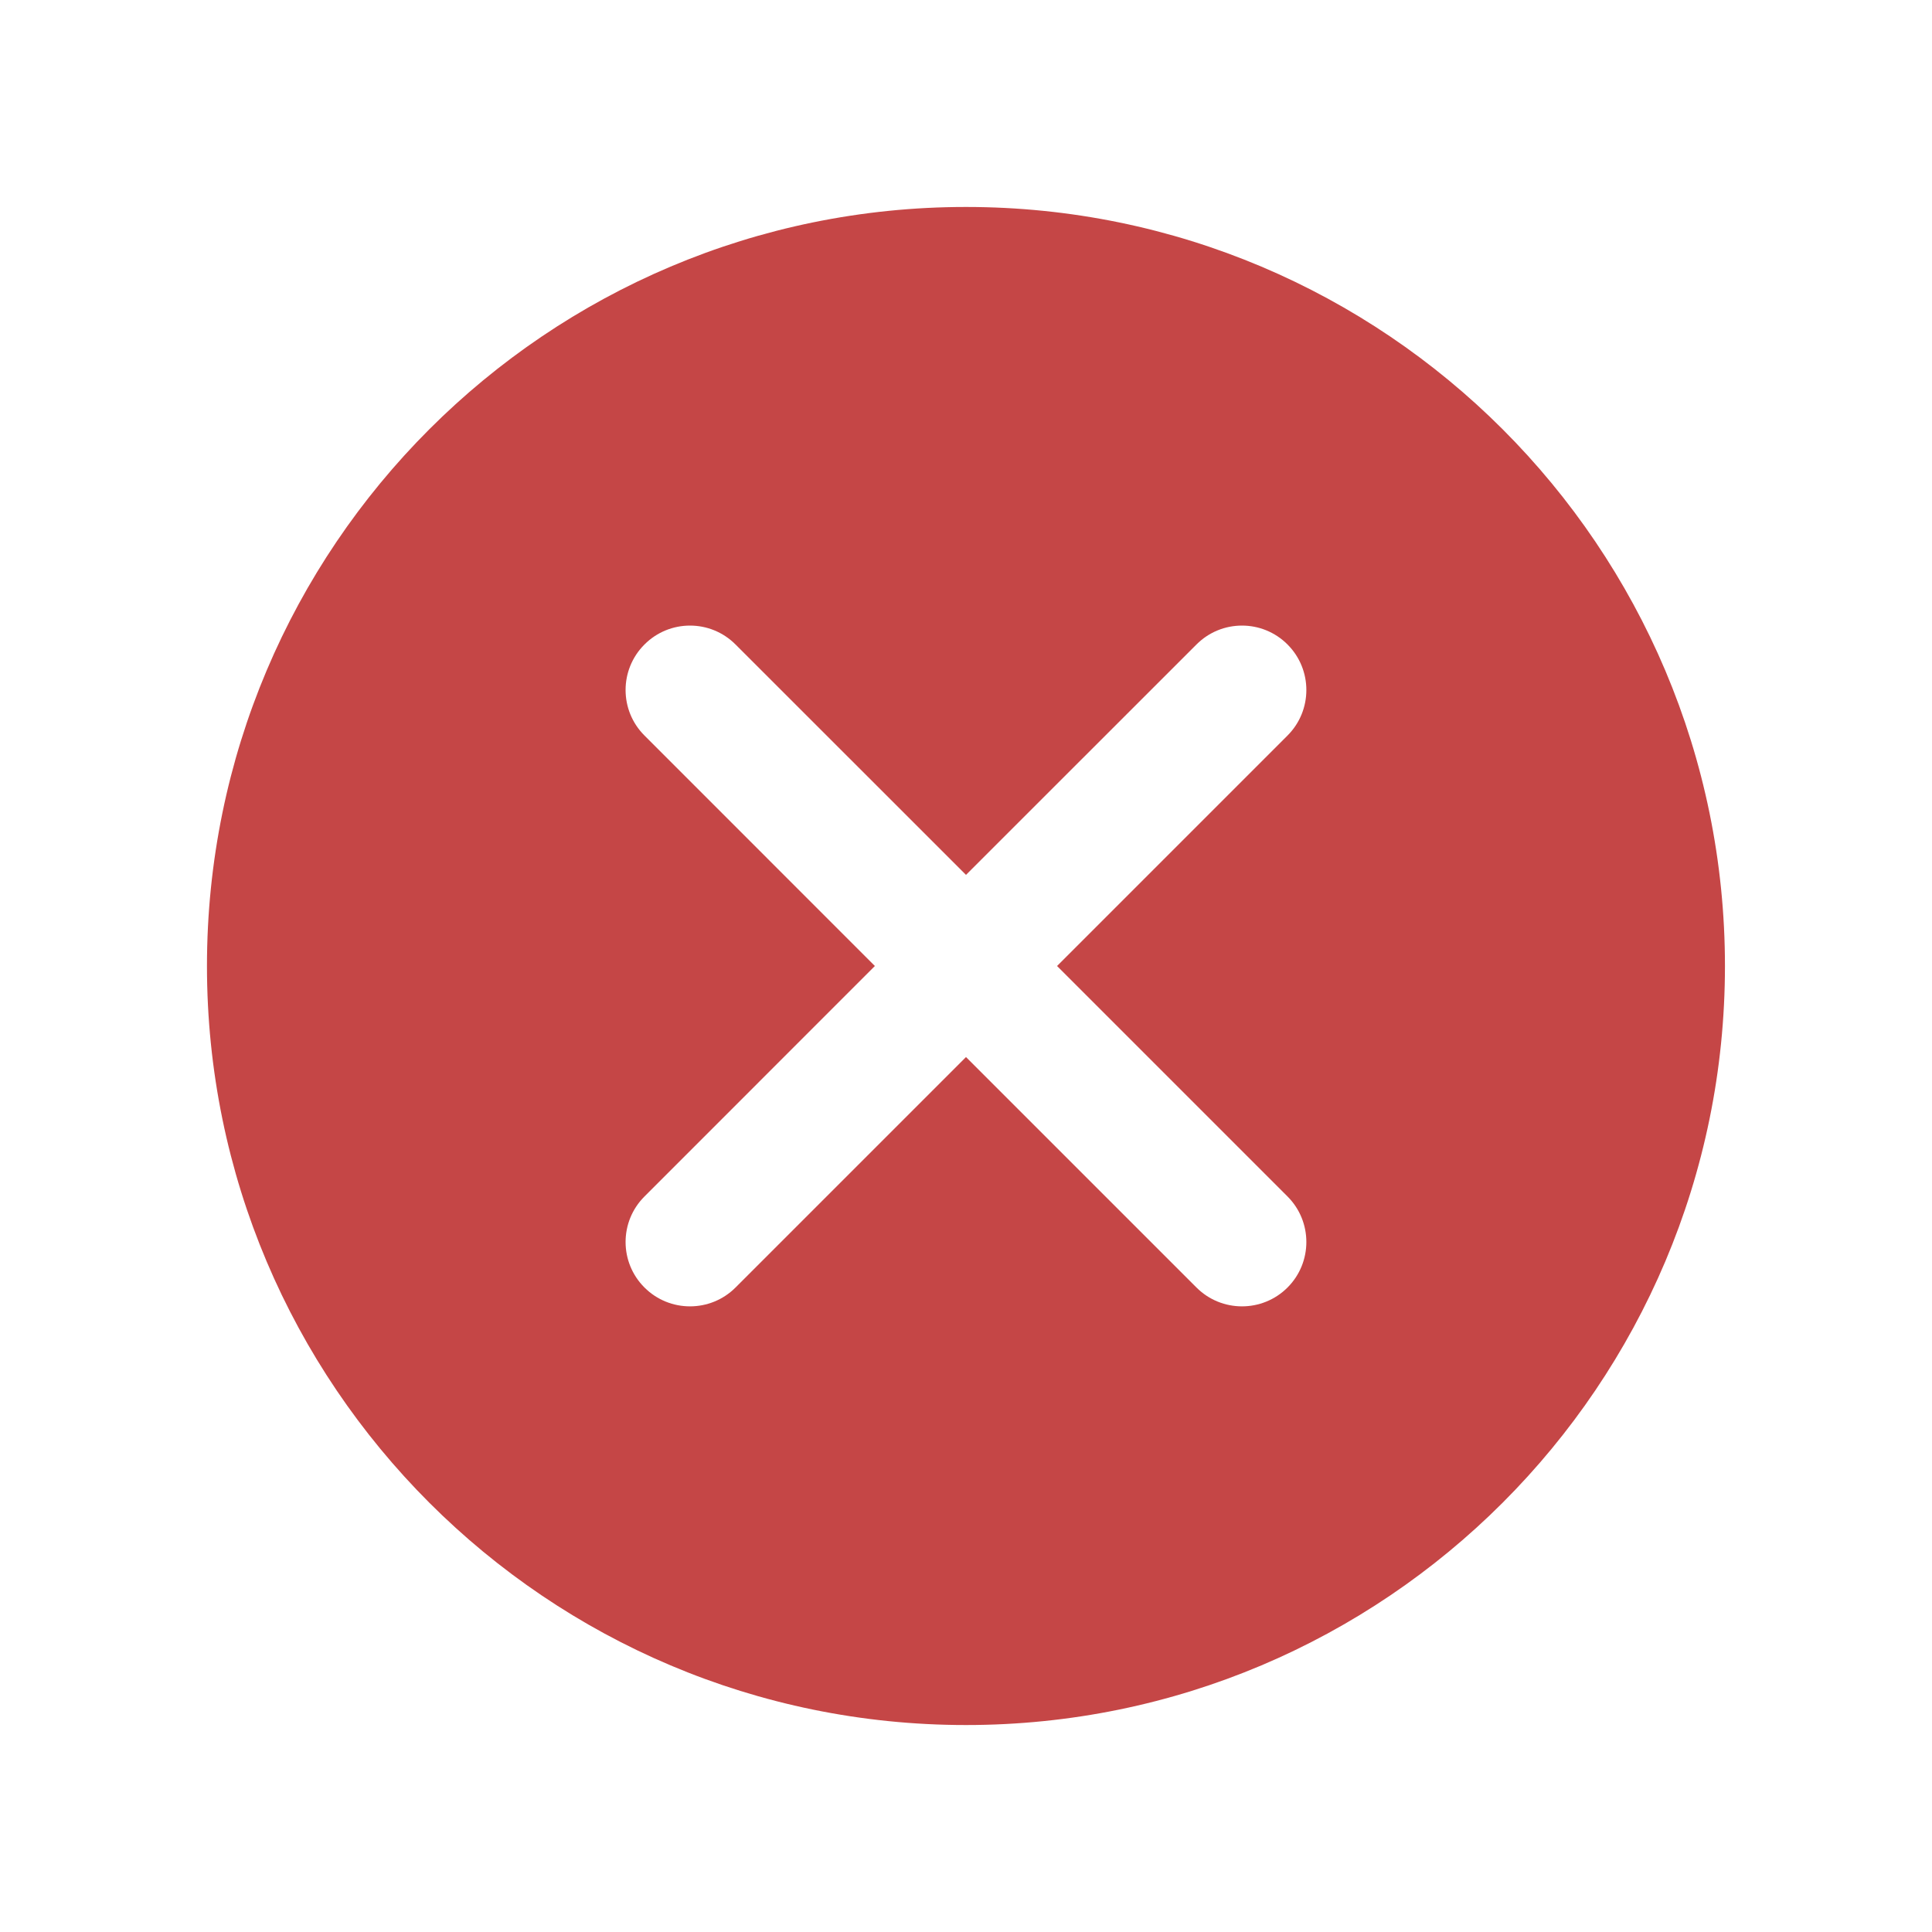 <svg width="24" height="24" viewBox="0 0 24 24" fill="none" xmlns="http://www.w3.org/2000/svg">
<path fill-rule="evenodd" clip-rule="evenodd" d="M12 21.429C17.207 21.429 21.428 17.207 21.428 12C21.428 6.793 17.207 2.571 12 2.571C6.793 2.571 2.571 6.793 2.571 12C2.571 17.207 6.793 21.429 12 21.429ZM8.006 8.006C8.318 7.693 8.825 7.693 9.137 8.006L12 10.868L14.863 8.006C15.175 7.693 15.682 7.693 15.994 8.006C16.306 8.318 16.306 8.825 15.994 9.137L13.131 12L15.994 14.863C16.306 15.175 16.306 15.682 15.994 15.994C15.682 16.306 15.175 16.306 14.863 15.994L12 13.131L9.137 15.994C8.825 16.306 8.318 16.306 8.006 15.994C7.693 15.682 7.693 15.175 8.006 14.863L10.868 12L8.006 9.137C7.693 8.825 7.693 8.318 8.006 8.006Z" fill="#C54646"/>
</svg>
